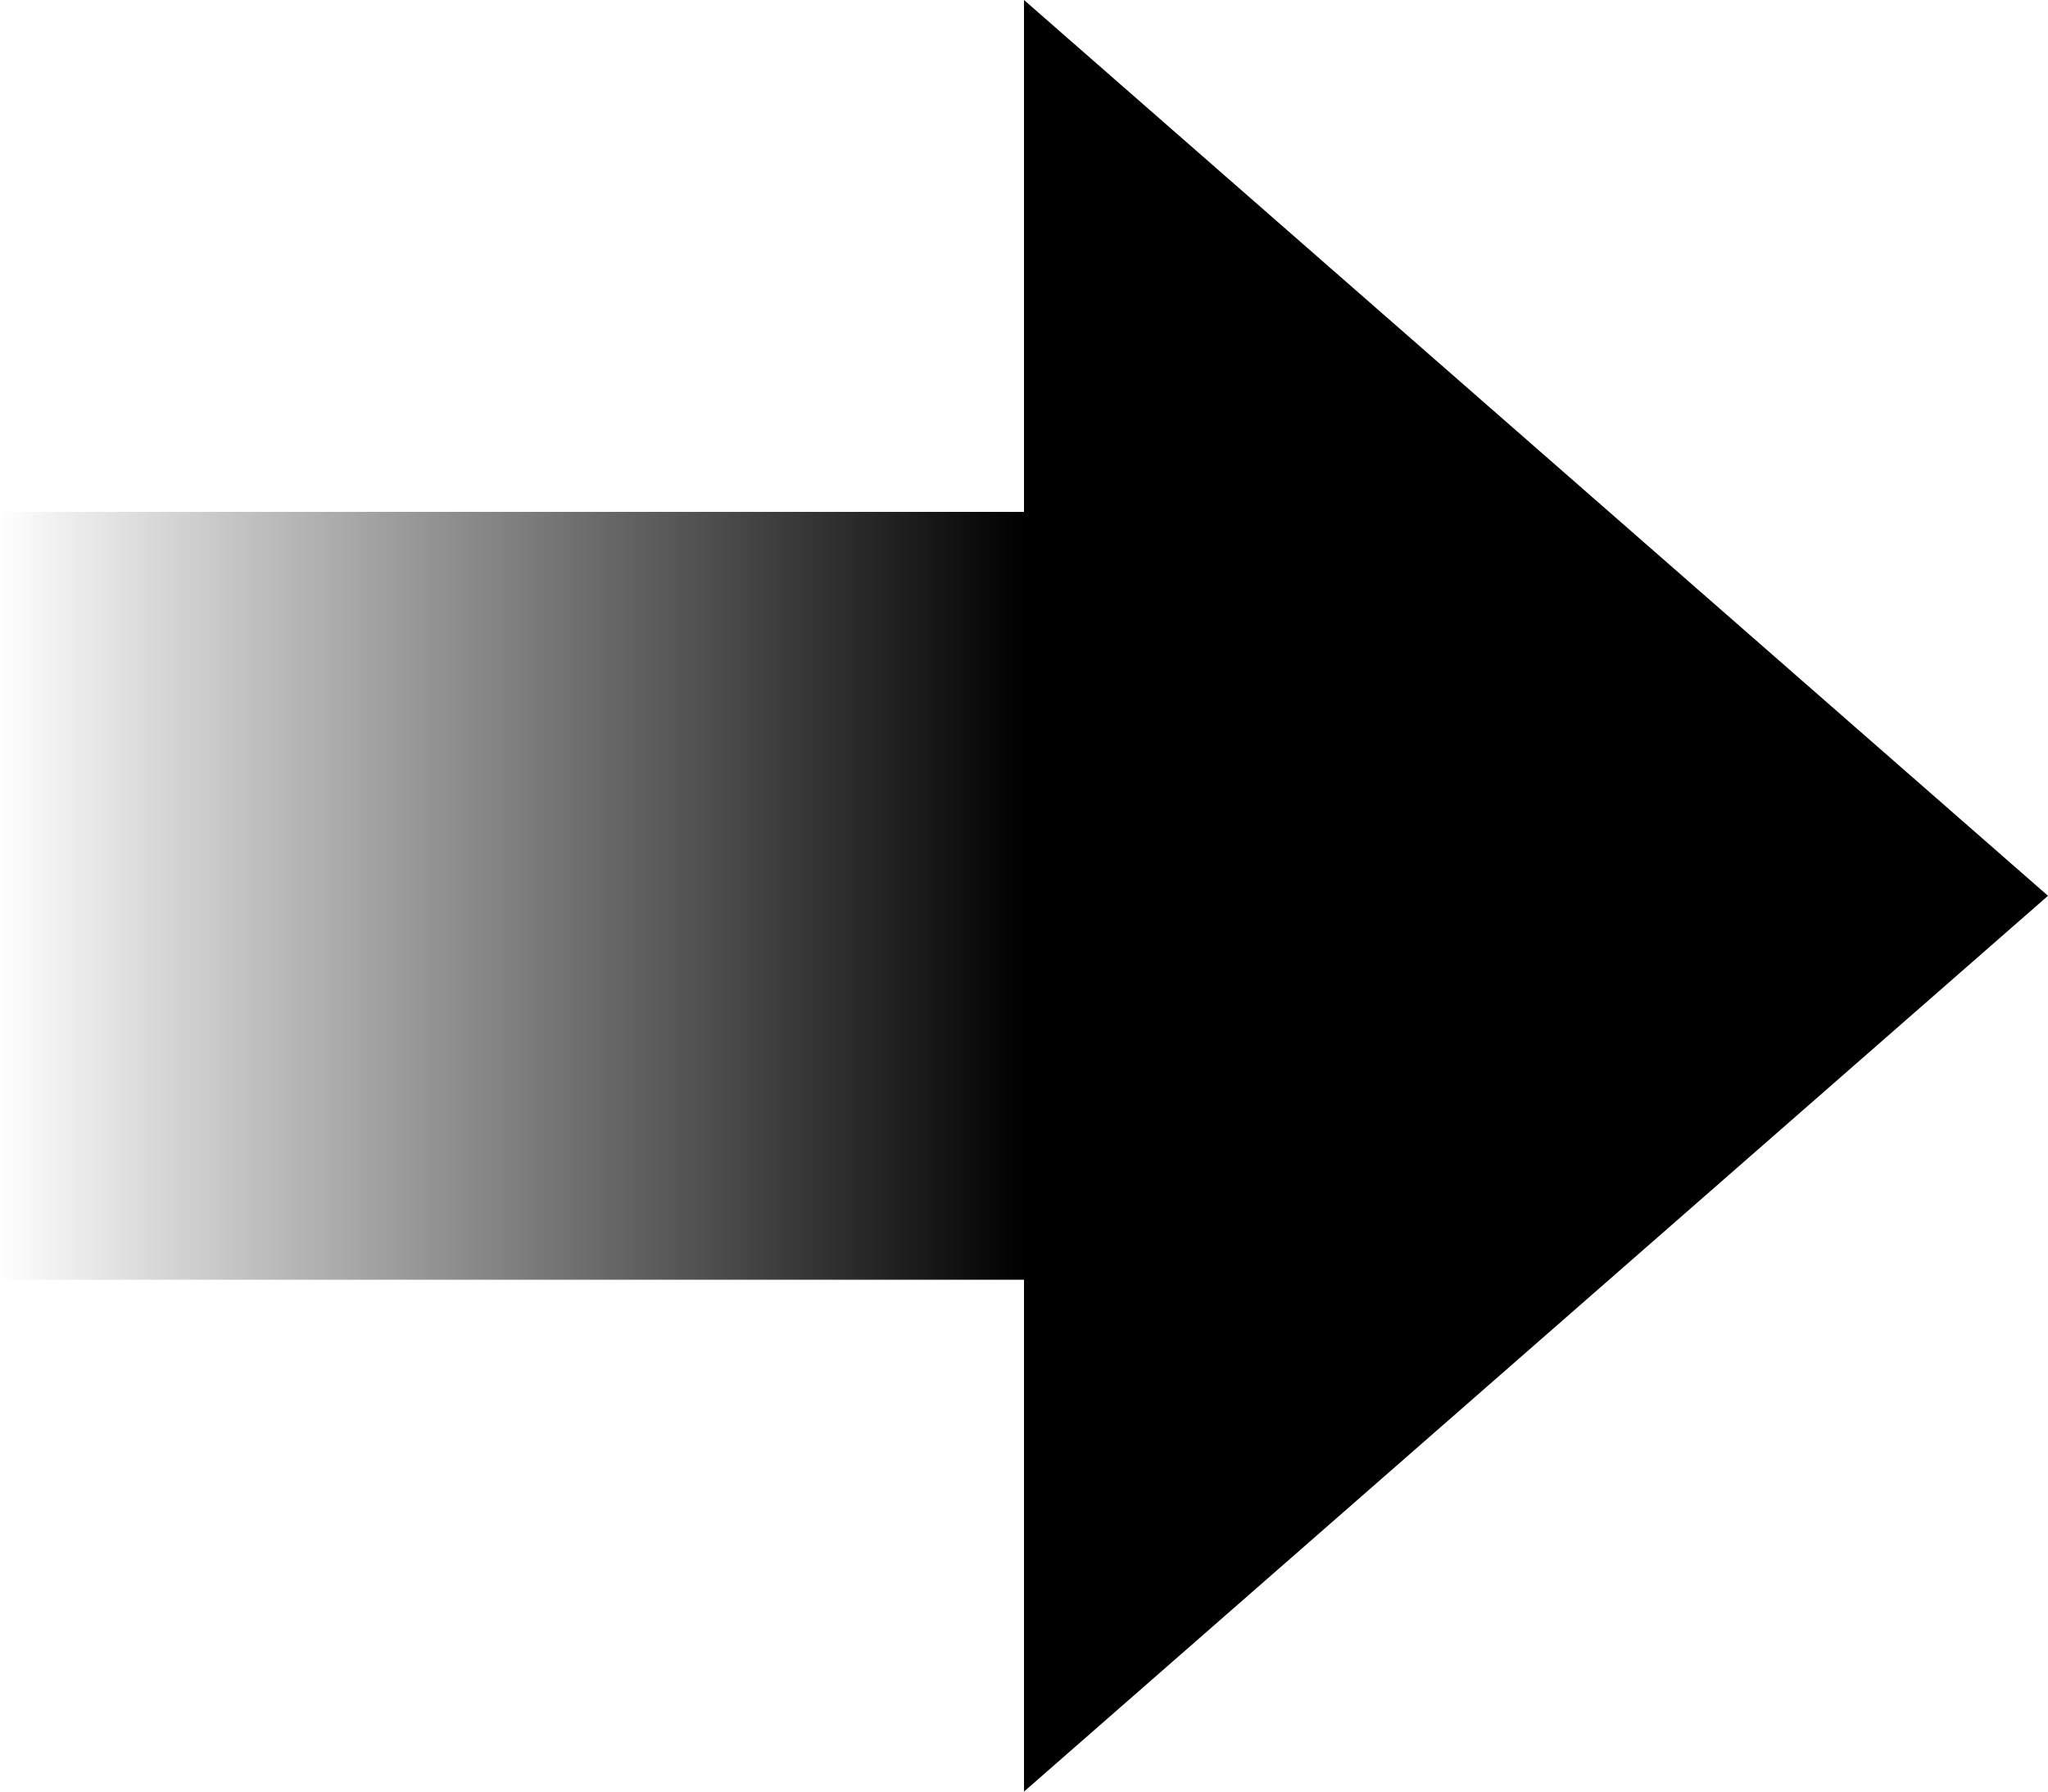 <svg width="64" height="56" viewBox="0 0 16 14" fill="none" xmlns="http://www.w3.org/2000/svg">
<path d="M8 0L16 7L8 14V10H0V4H8V0Z" fill="url(#paint0_linear)"/>
<defs>
<linearGradient id="paint0_linear" x1="8" y1="7" x2="-4.79942e-07" y2="7" gradientUnits="userSpaceOnUse">
<stop stop-color="currentColor"/>
<stop offset="1" stop-color="currentColor" stop-opacity="0"/>
</linearGradient>
</defs>
</svg>
